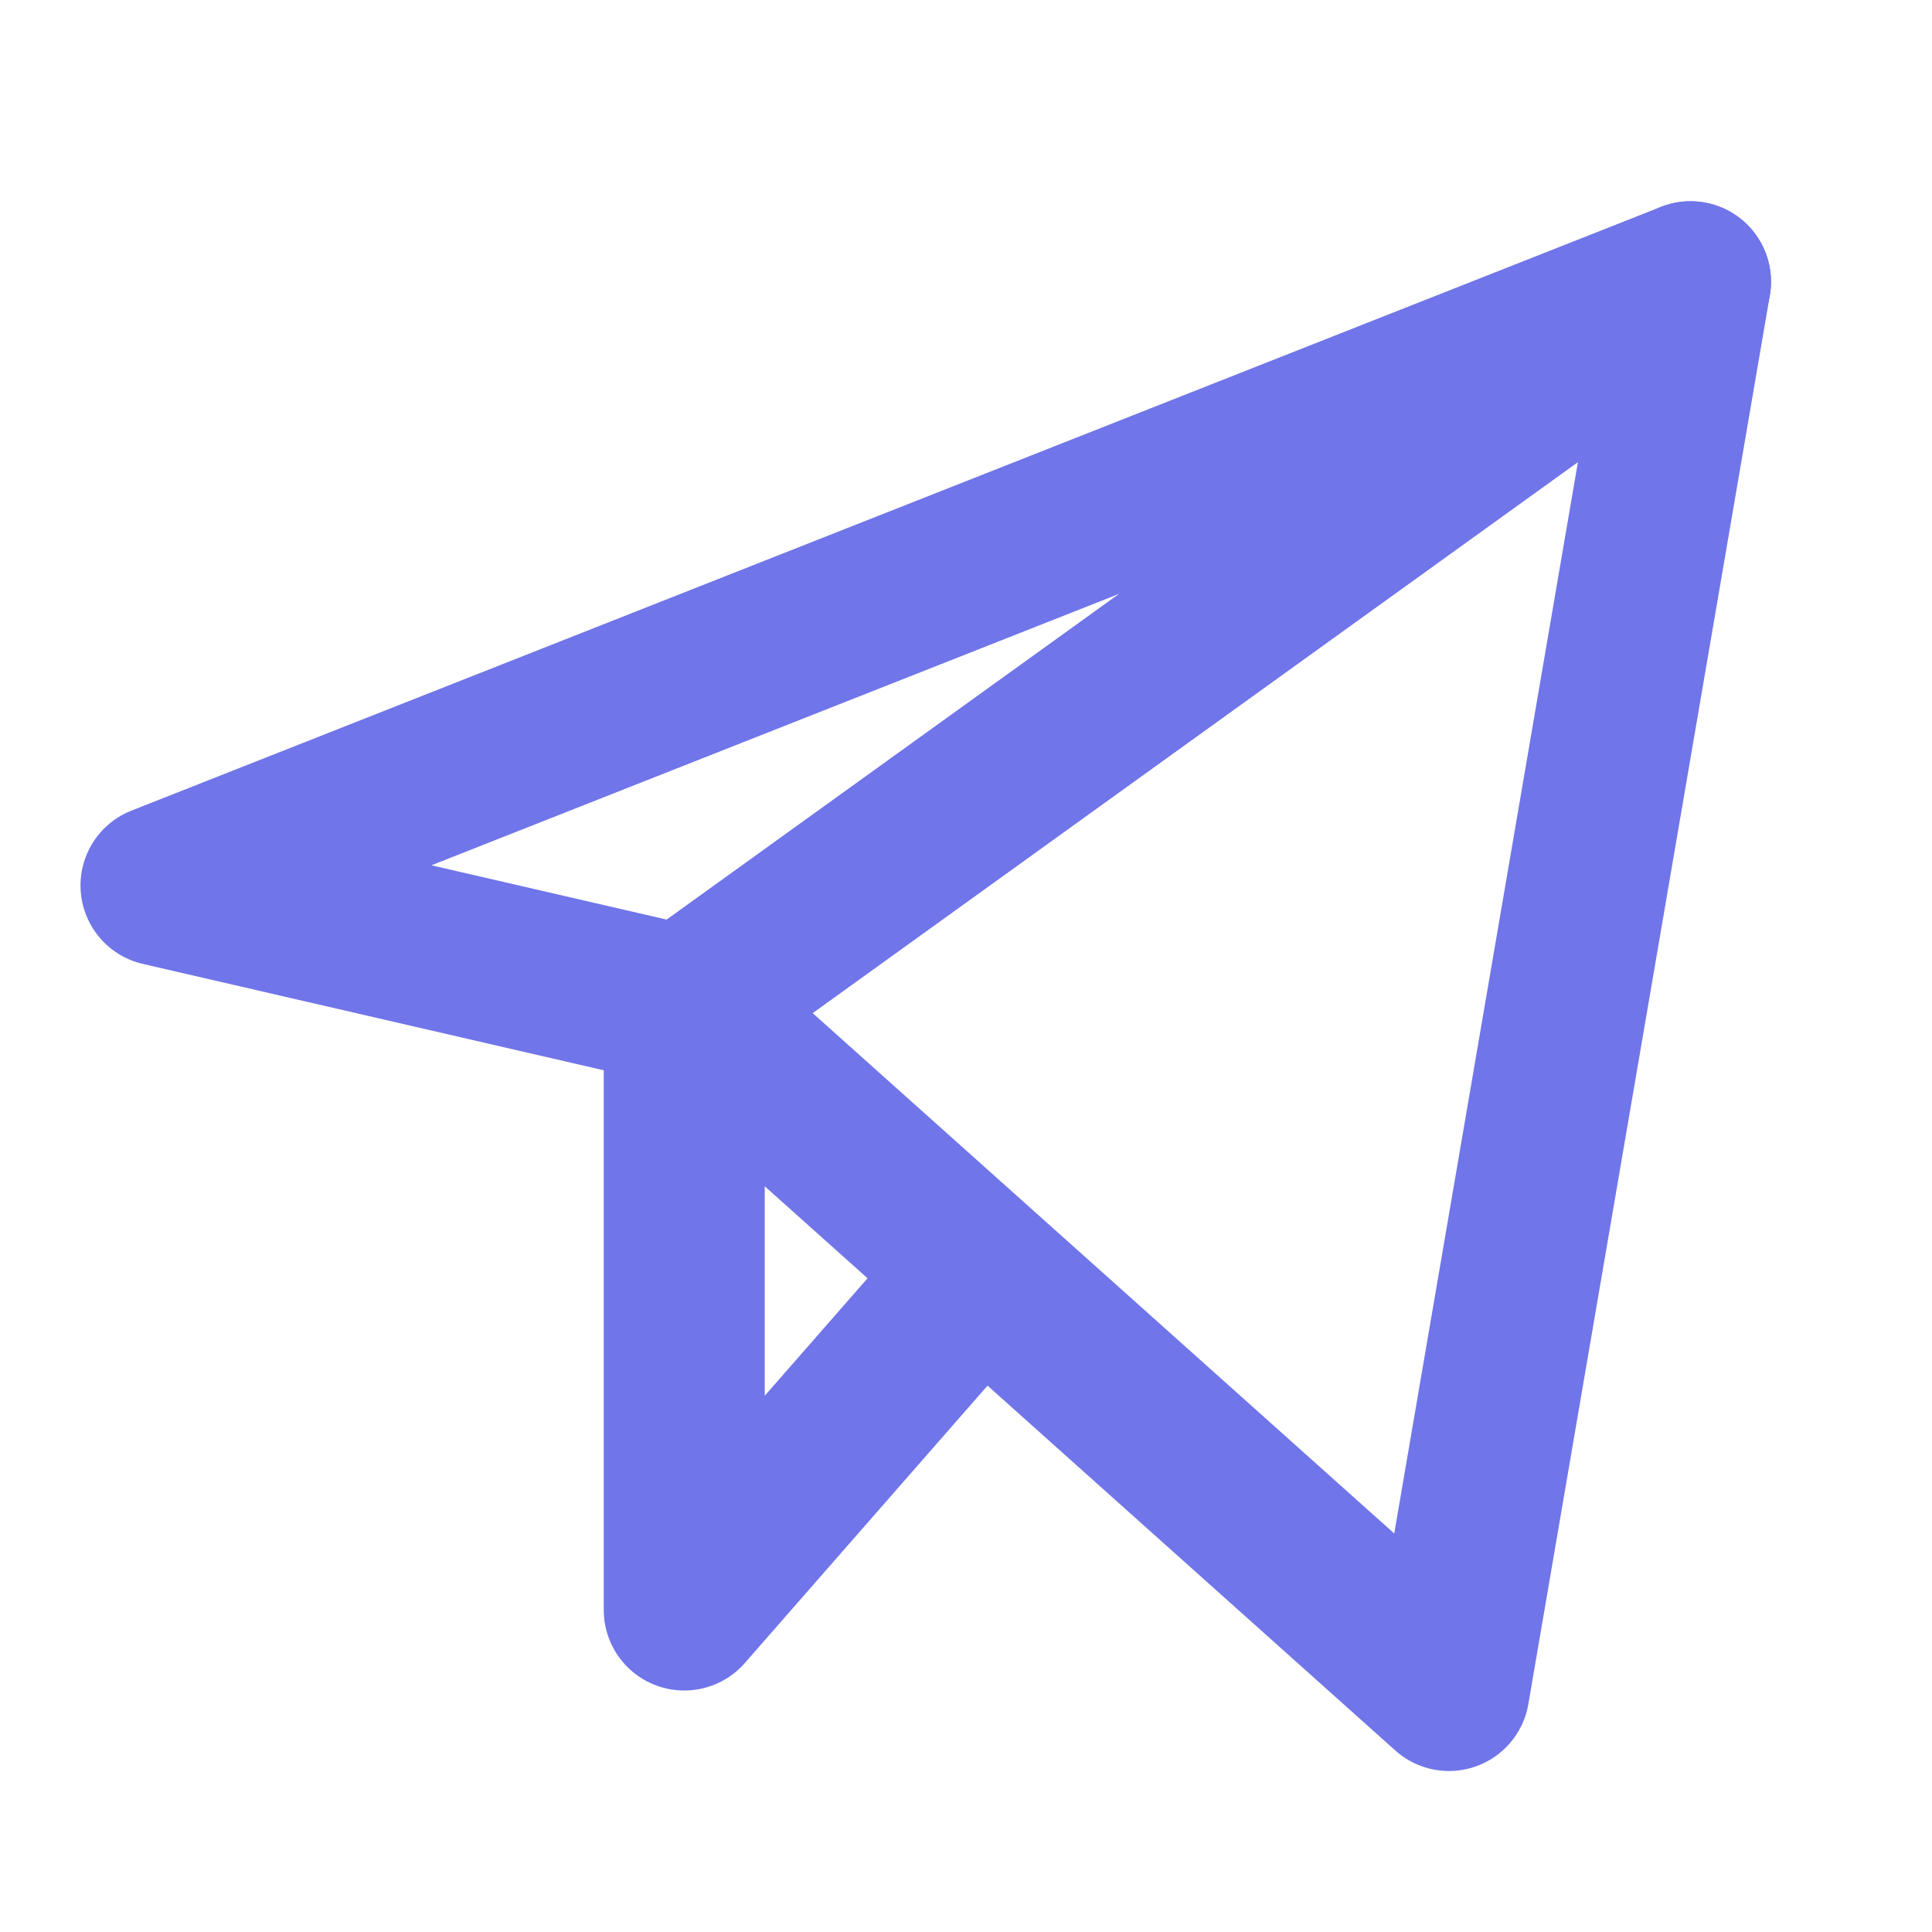<svg width="24" height="24" viewBox="0 0 24 24" fill="none" xmlns="http://www.w3.org/2000/svg">
    <path d="M2 11L21 3.5L8.5 12.5L2 11Z" stroke="#7075E9" stroke-width="2" stroke-linejoin="round"/>
    <path d="M8.5 12.5V20L12 16" stroke="#7075E9" stroke-width="2" stroke-linejoin="round"/>
    <path d="M18 21L21 3.5L8.5 12.5L18 21Z" stroke="#7075E9" stroke-width="2" stroke-linejoin="round"/>
</svg>
